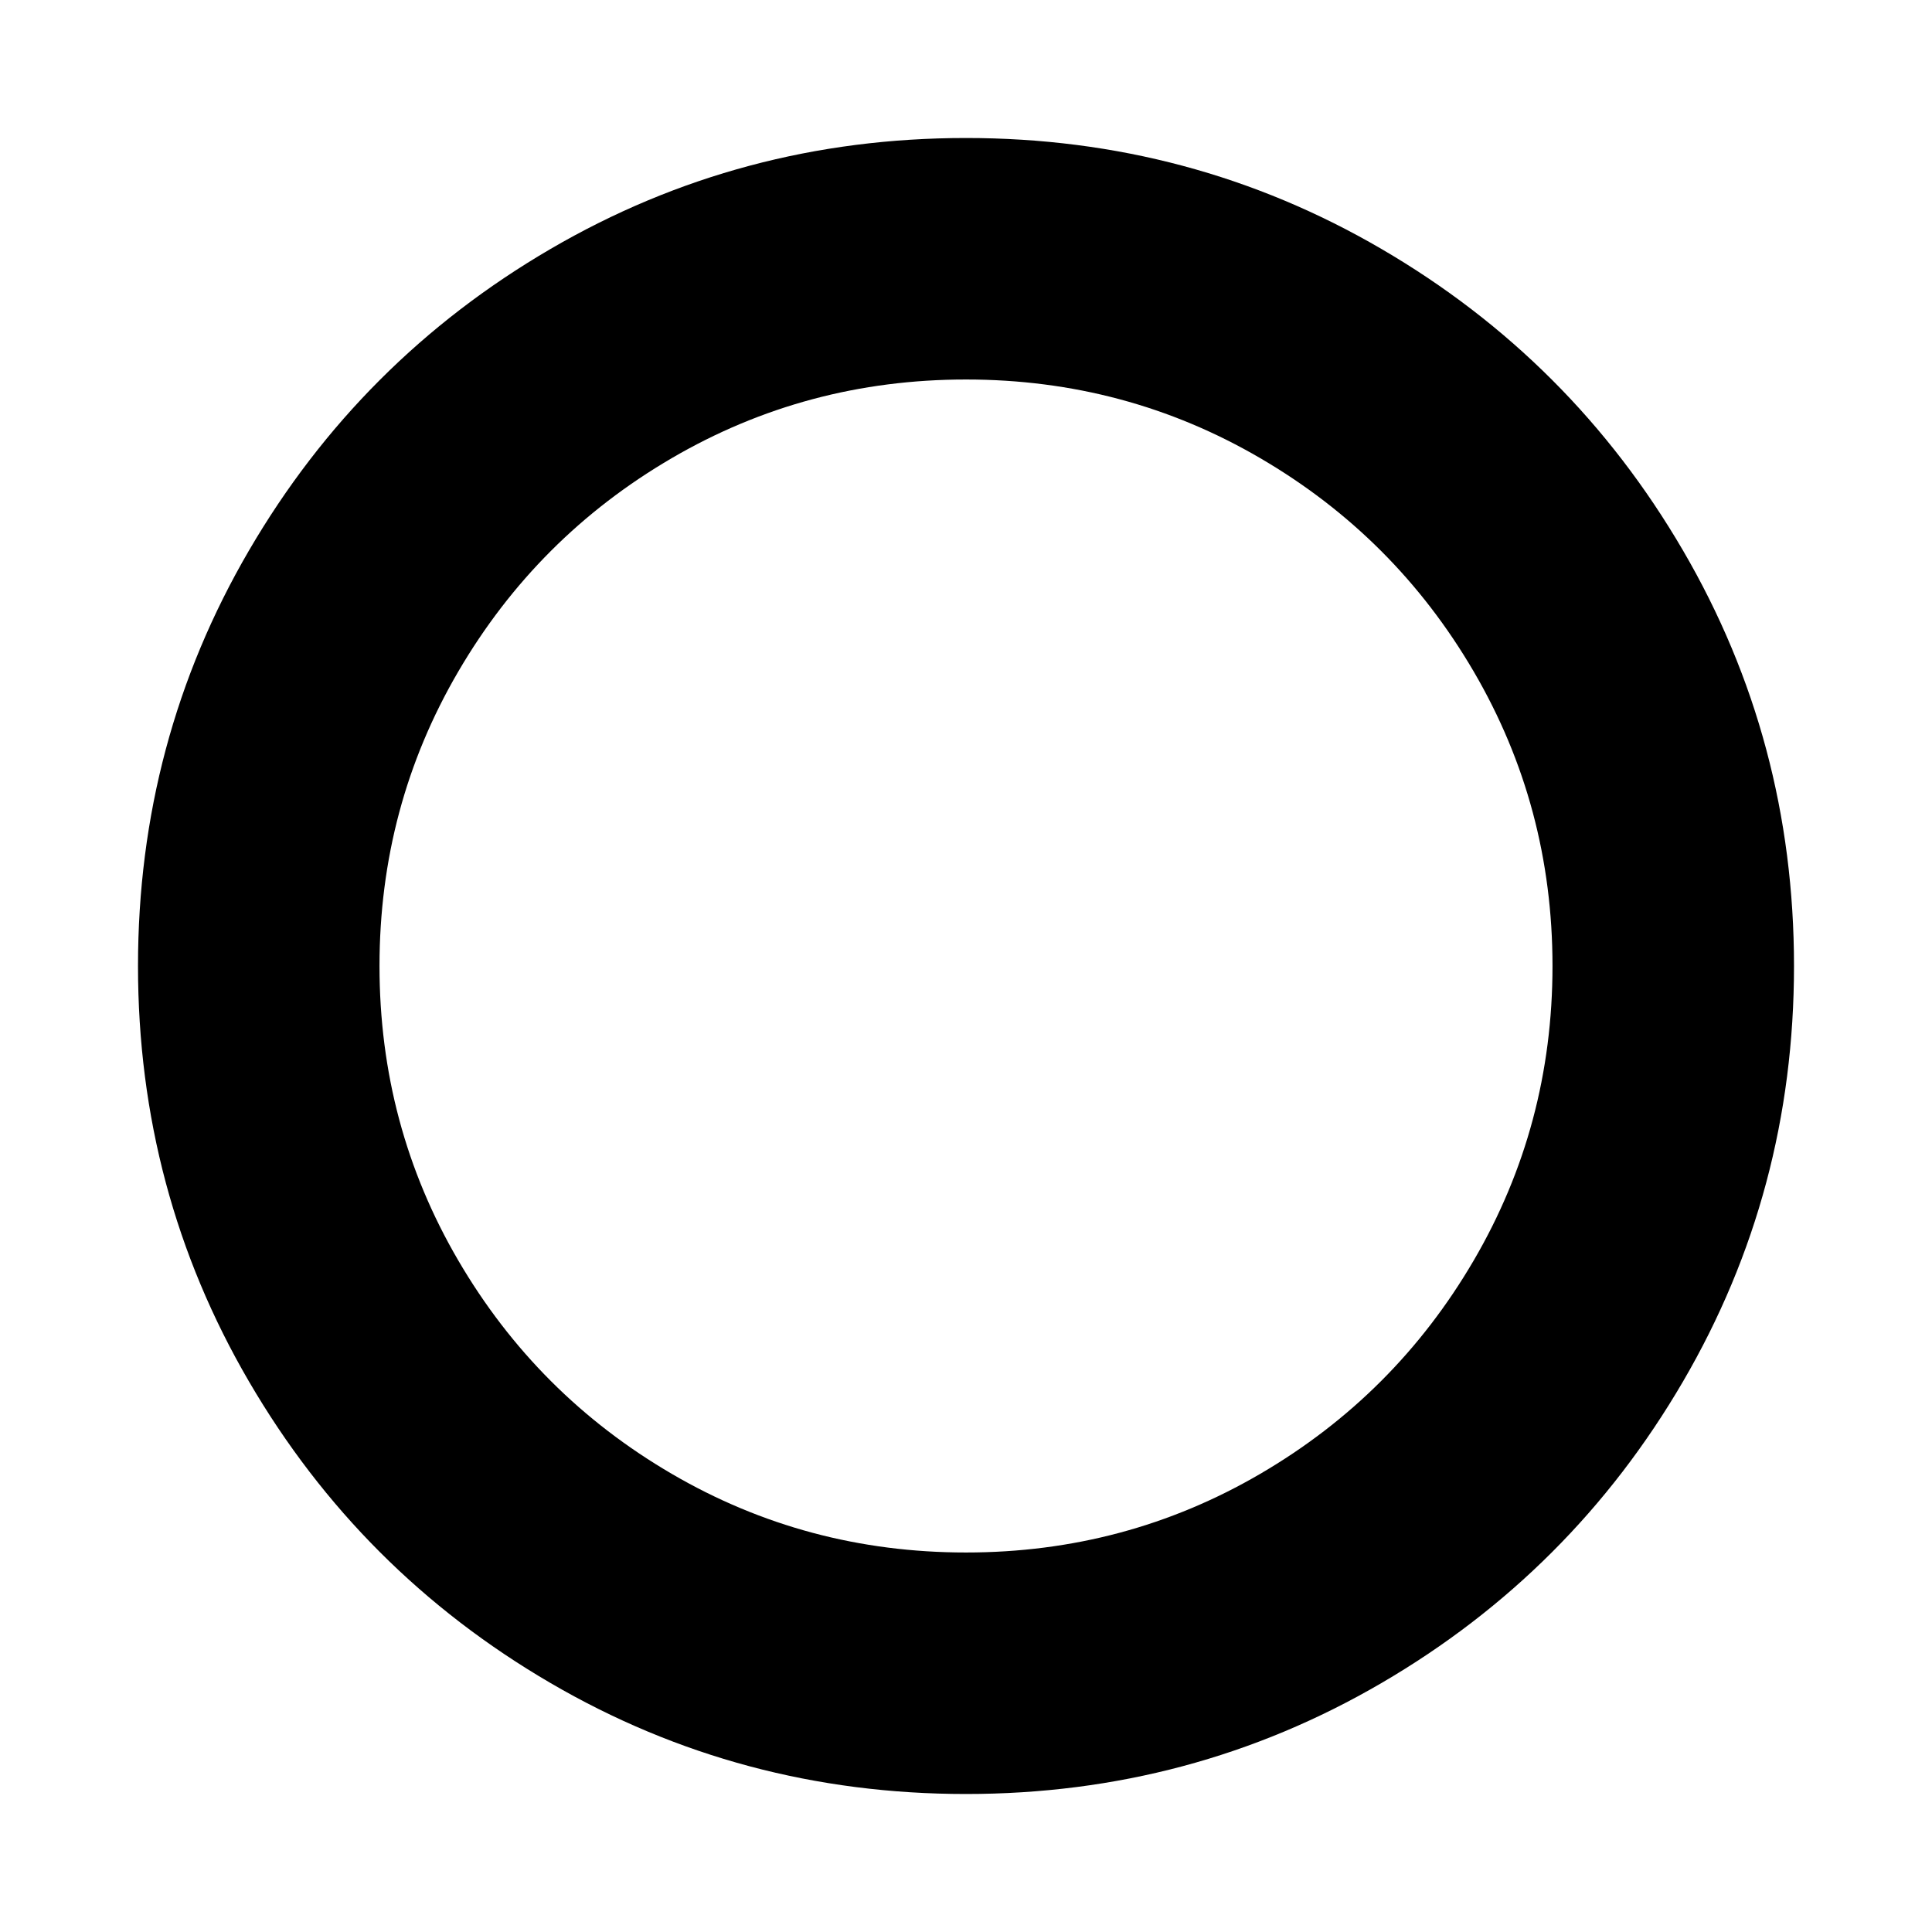 <svg height="1792" viewBox="0 0 1792 1792" width="1792" xmlns="http://www.w3.org/2000/svg"><path fill="currentColor" d="M896 352q-148 0-273 73t-198 198-73 273 73 273 198 198 273 73 273-73 198-198 73-273-73-273-198-198-273-73zm768 544q0 209-103 385.5t-279.5 279.5-385.5 103-385.5-103-279.5-279.5-103-385.5 103-385.5 279.5-279.5 385.5-103 385.5 103 279.5 279.5 103 385.5z"/></svg>